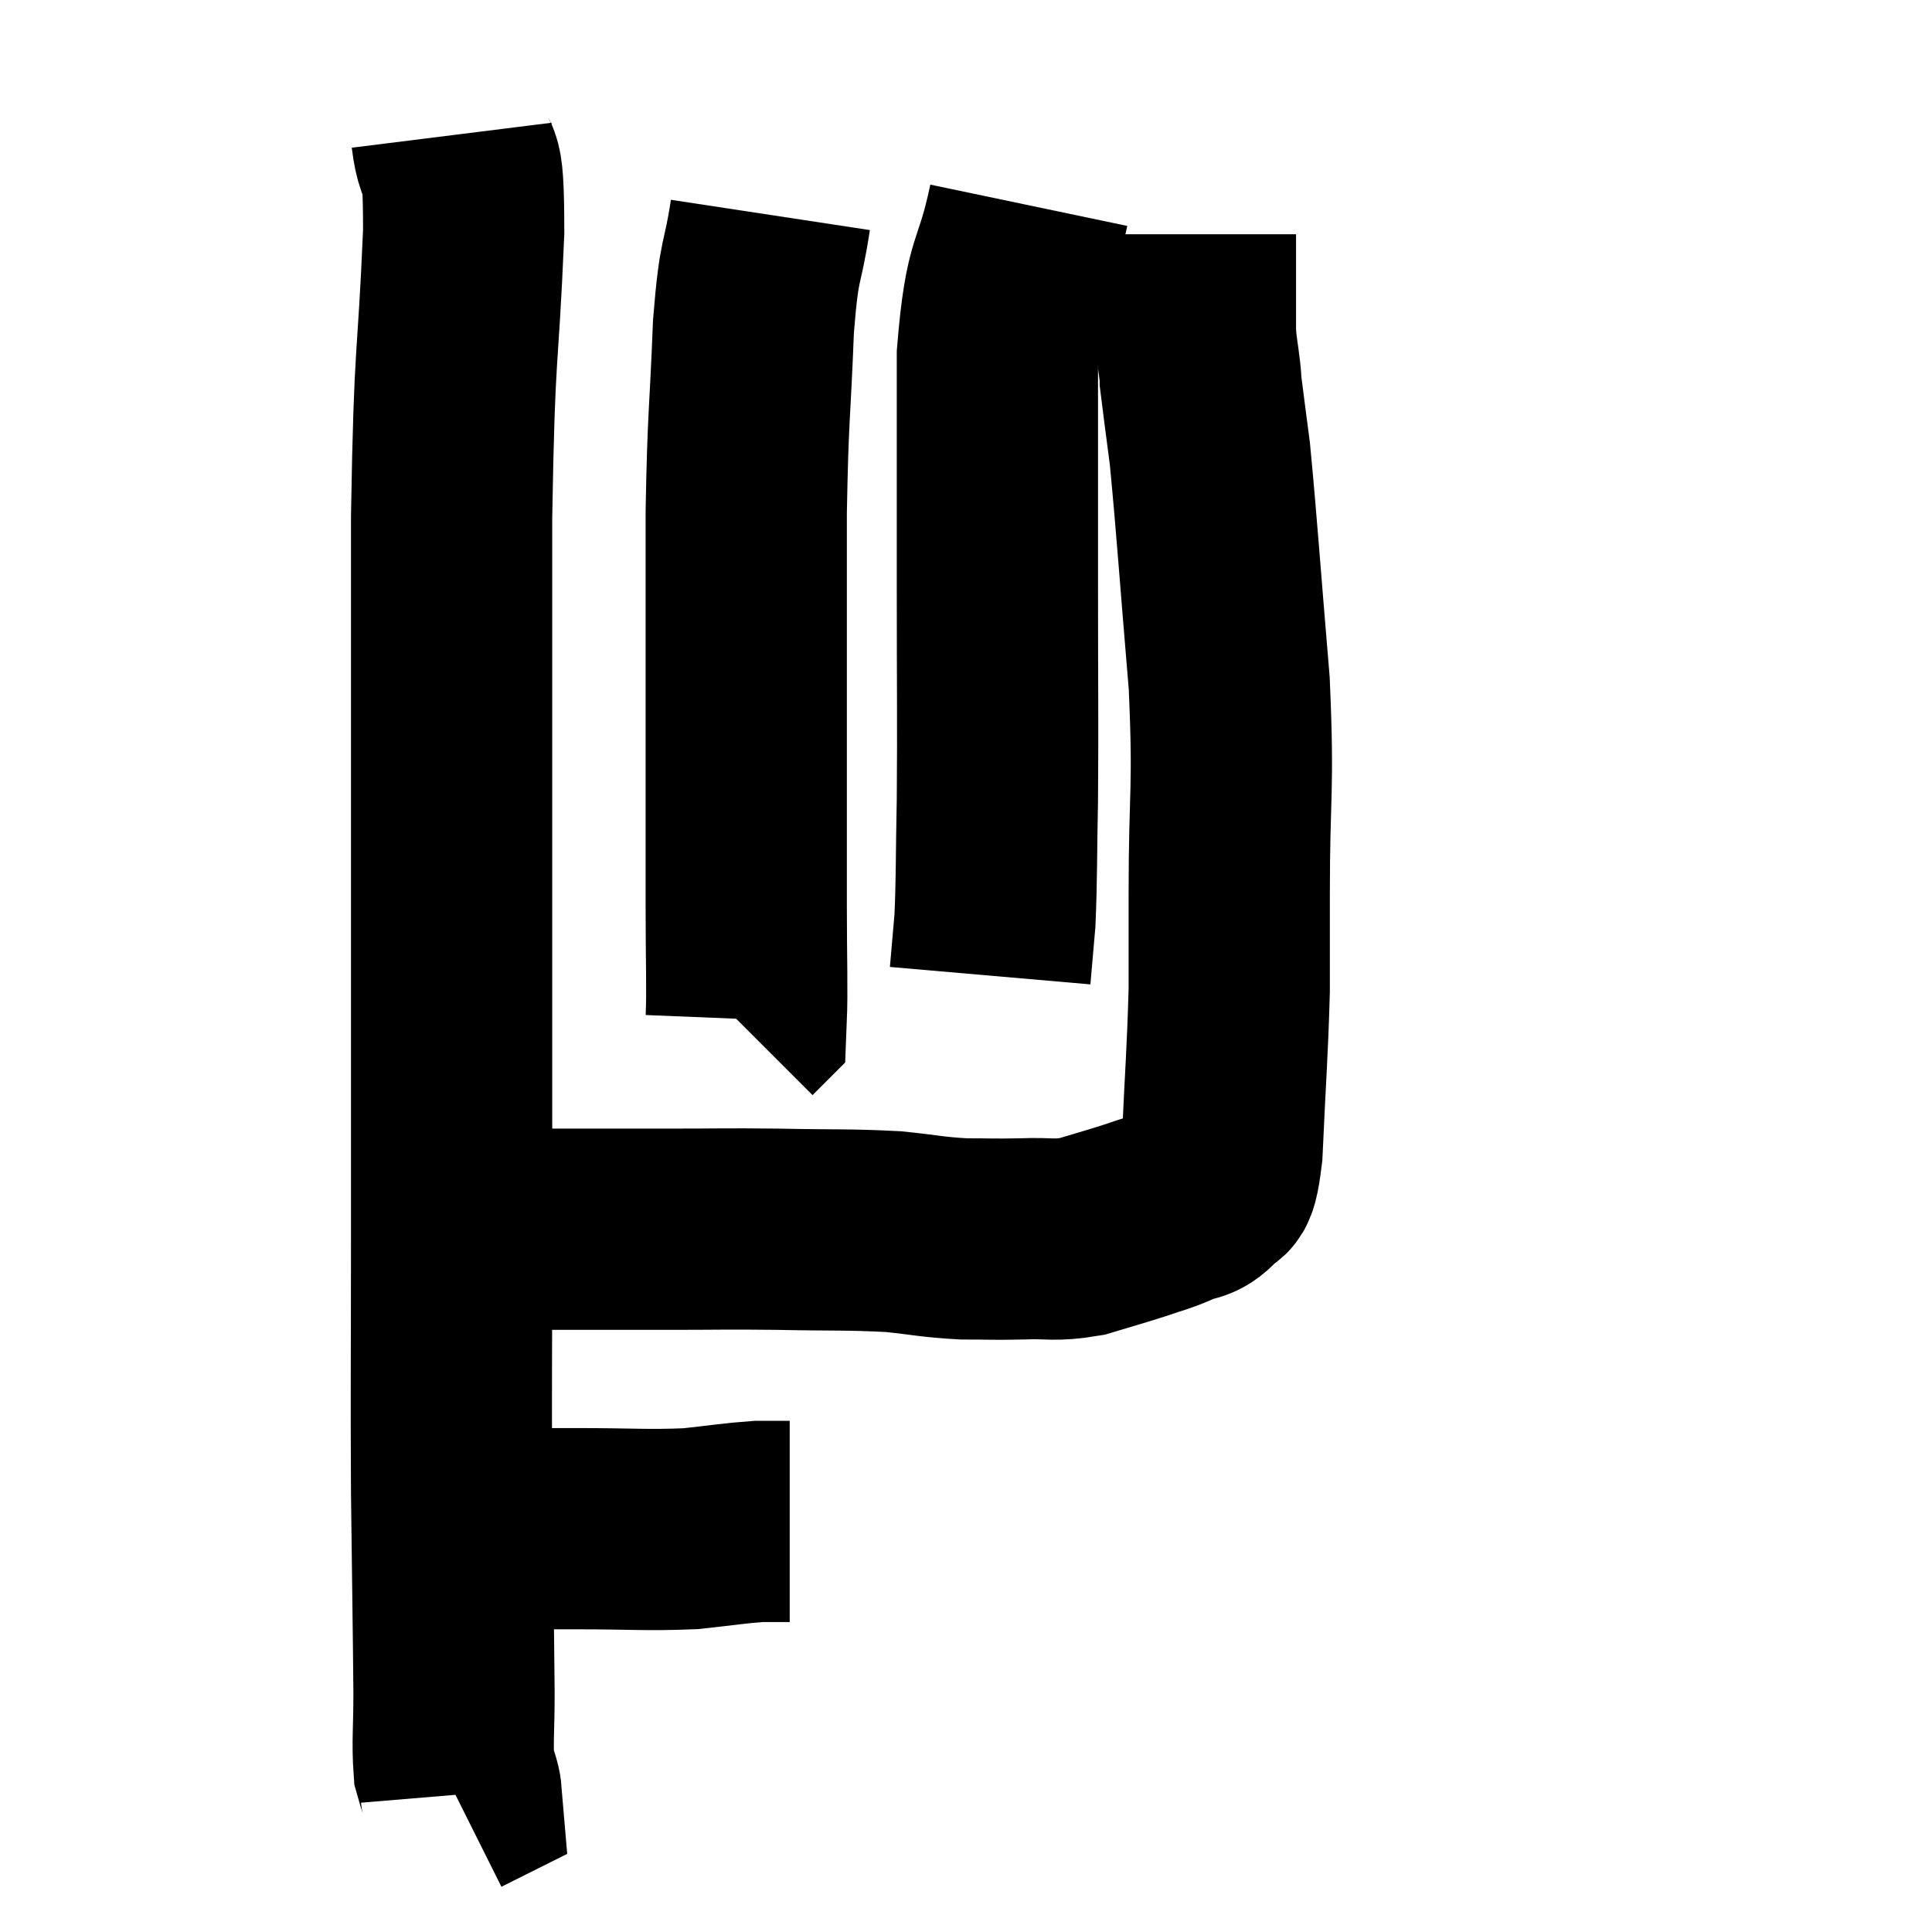 <svg width="48" height="48" viewBox="0 0 48 48" xmlns="http://www.w3.org/2000/svg"><path d="M 11.22 3.36 C 11.37 4.56, 11.52 3.39, 11.52 5.76 C 11.37 9.3, 11.295 8.37, 11.22 12.84 C 11.22 18.24, 11.22 19.125, 11.22 23.64 C 11.22 27.27, 11.22 27.54, 11.22 30.9 C 11.22 33.99, 11.205 34.29, 11.22 37.08 C 11.25 39.57, 11.265 40.35, 11.28 42.06 C 11.28 42.99, 11.235 43.29, 11.28 43.92 C 11.37 44.25, 11.445 44.4, 11.46 44.58 L 11.34 44.64" fill="none" stroke="black" stroke-width="5"></path><path d="M 11.7 37.98 C 12.15 37.98, 11.94 37.98, 12.6 37.98 C 13.47 37.98, 13.2 37.98, 14.34 37.98 C 15.75 37.98, 16.035 38.025, 17.16 37.98 C 18 37.89, 18.225 37.845, 18.84 37.8 L 19.62 37.8" fill="none" stroke="black" stroke-width="5"></path><path d="M 12.18 30.54 C 14.4 30.54, 14.835 30.54, 16.62 30.54 C 17.97 30.54, 17.925 30.525, 19.32 30.54 C 20.76 30.57, 21.045 30.54, 22.2 30.6 C 23.07 30.69, 23.145 30.735, 23.94 30.78 C 24.66 30.78, 24.645 30.795, 25.38 30.78 C 26.13 30.75, 26.16 30.84, 26.88 30.72 C 27.57 30.51, 27.705 30.48, 28.26 30.3 C 28.68 30.15, 28.68 30.18, 29.1 30 C 29.52 29.79, 29.625 29.925, 29.94 29.58 C 30.15 29.1, 30.21 29.865, 30.36 28.62 C 30.45 26.61, 30.495 26.205, 30.54 24.6 C 30.54 23.4, 30.54 24.105, 30.54 22.2 C 30.54 19.59, 30.66 19.71, 30.54 16.98 C 30.3 14.13, 30.24 13.17, 30.06 11.28 C 29.94 10.35, 29.88 9.915, 29.82 9.42 C 29.82 9.36, 29.85 9.585, 29.82 9.3 C 29.76 8.79, 29.73 8.715, 29.7 8.28 C 29.7 7.92, 29.7 8.025, 29.7 7.56 C 29.7 6.99, 29.7 6.855, 29.7 6.42 L 29.7 5.82" fill="none" stroke="black" stroke-width="5"></path><path d="M 25.56 5.1 C 25.17 6.96, 24.975 6.435, 24.78 8.82 C 24.78 11.73, 24.78 11.88, 24.78 14.64 C 24.78 17.25, 24.795 17.805, 24.78 19.86 C 24.75 21.36, 24.765 21.765, 24.72 22.86 L 24.6 24.24" fill="none" stroke="black" stroke-width="5"></path><path d="M 19.14 5.34 C 18.93 6.72, 18.87 6.255, 18.72 8.1 C 18.63 10.41, 18.585 10.23, 18.54 12.72 C 18.54 15.39, 18.54 15.615, 18.54 18.06 C 18.54 20.28, 18.54 20.685, 18.54 22.5 C 18.54 23.91, 18.57 24.585, 18.54 25.32 L 18.42 25.44" fill="none" stroke="black" stroke-width="5"></path></svg>